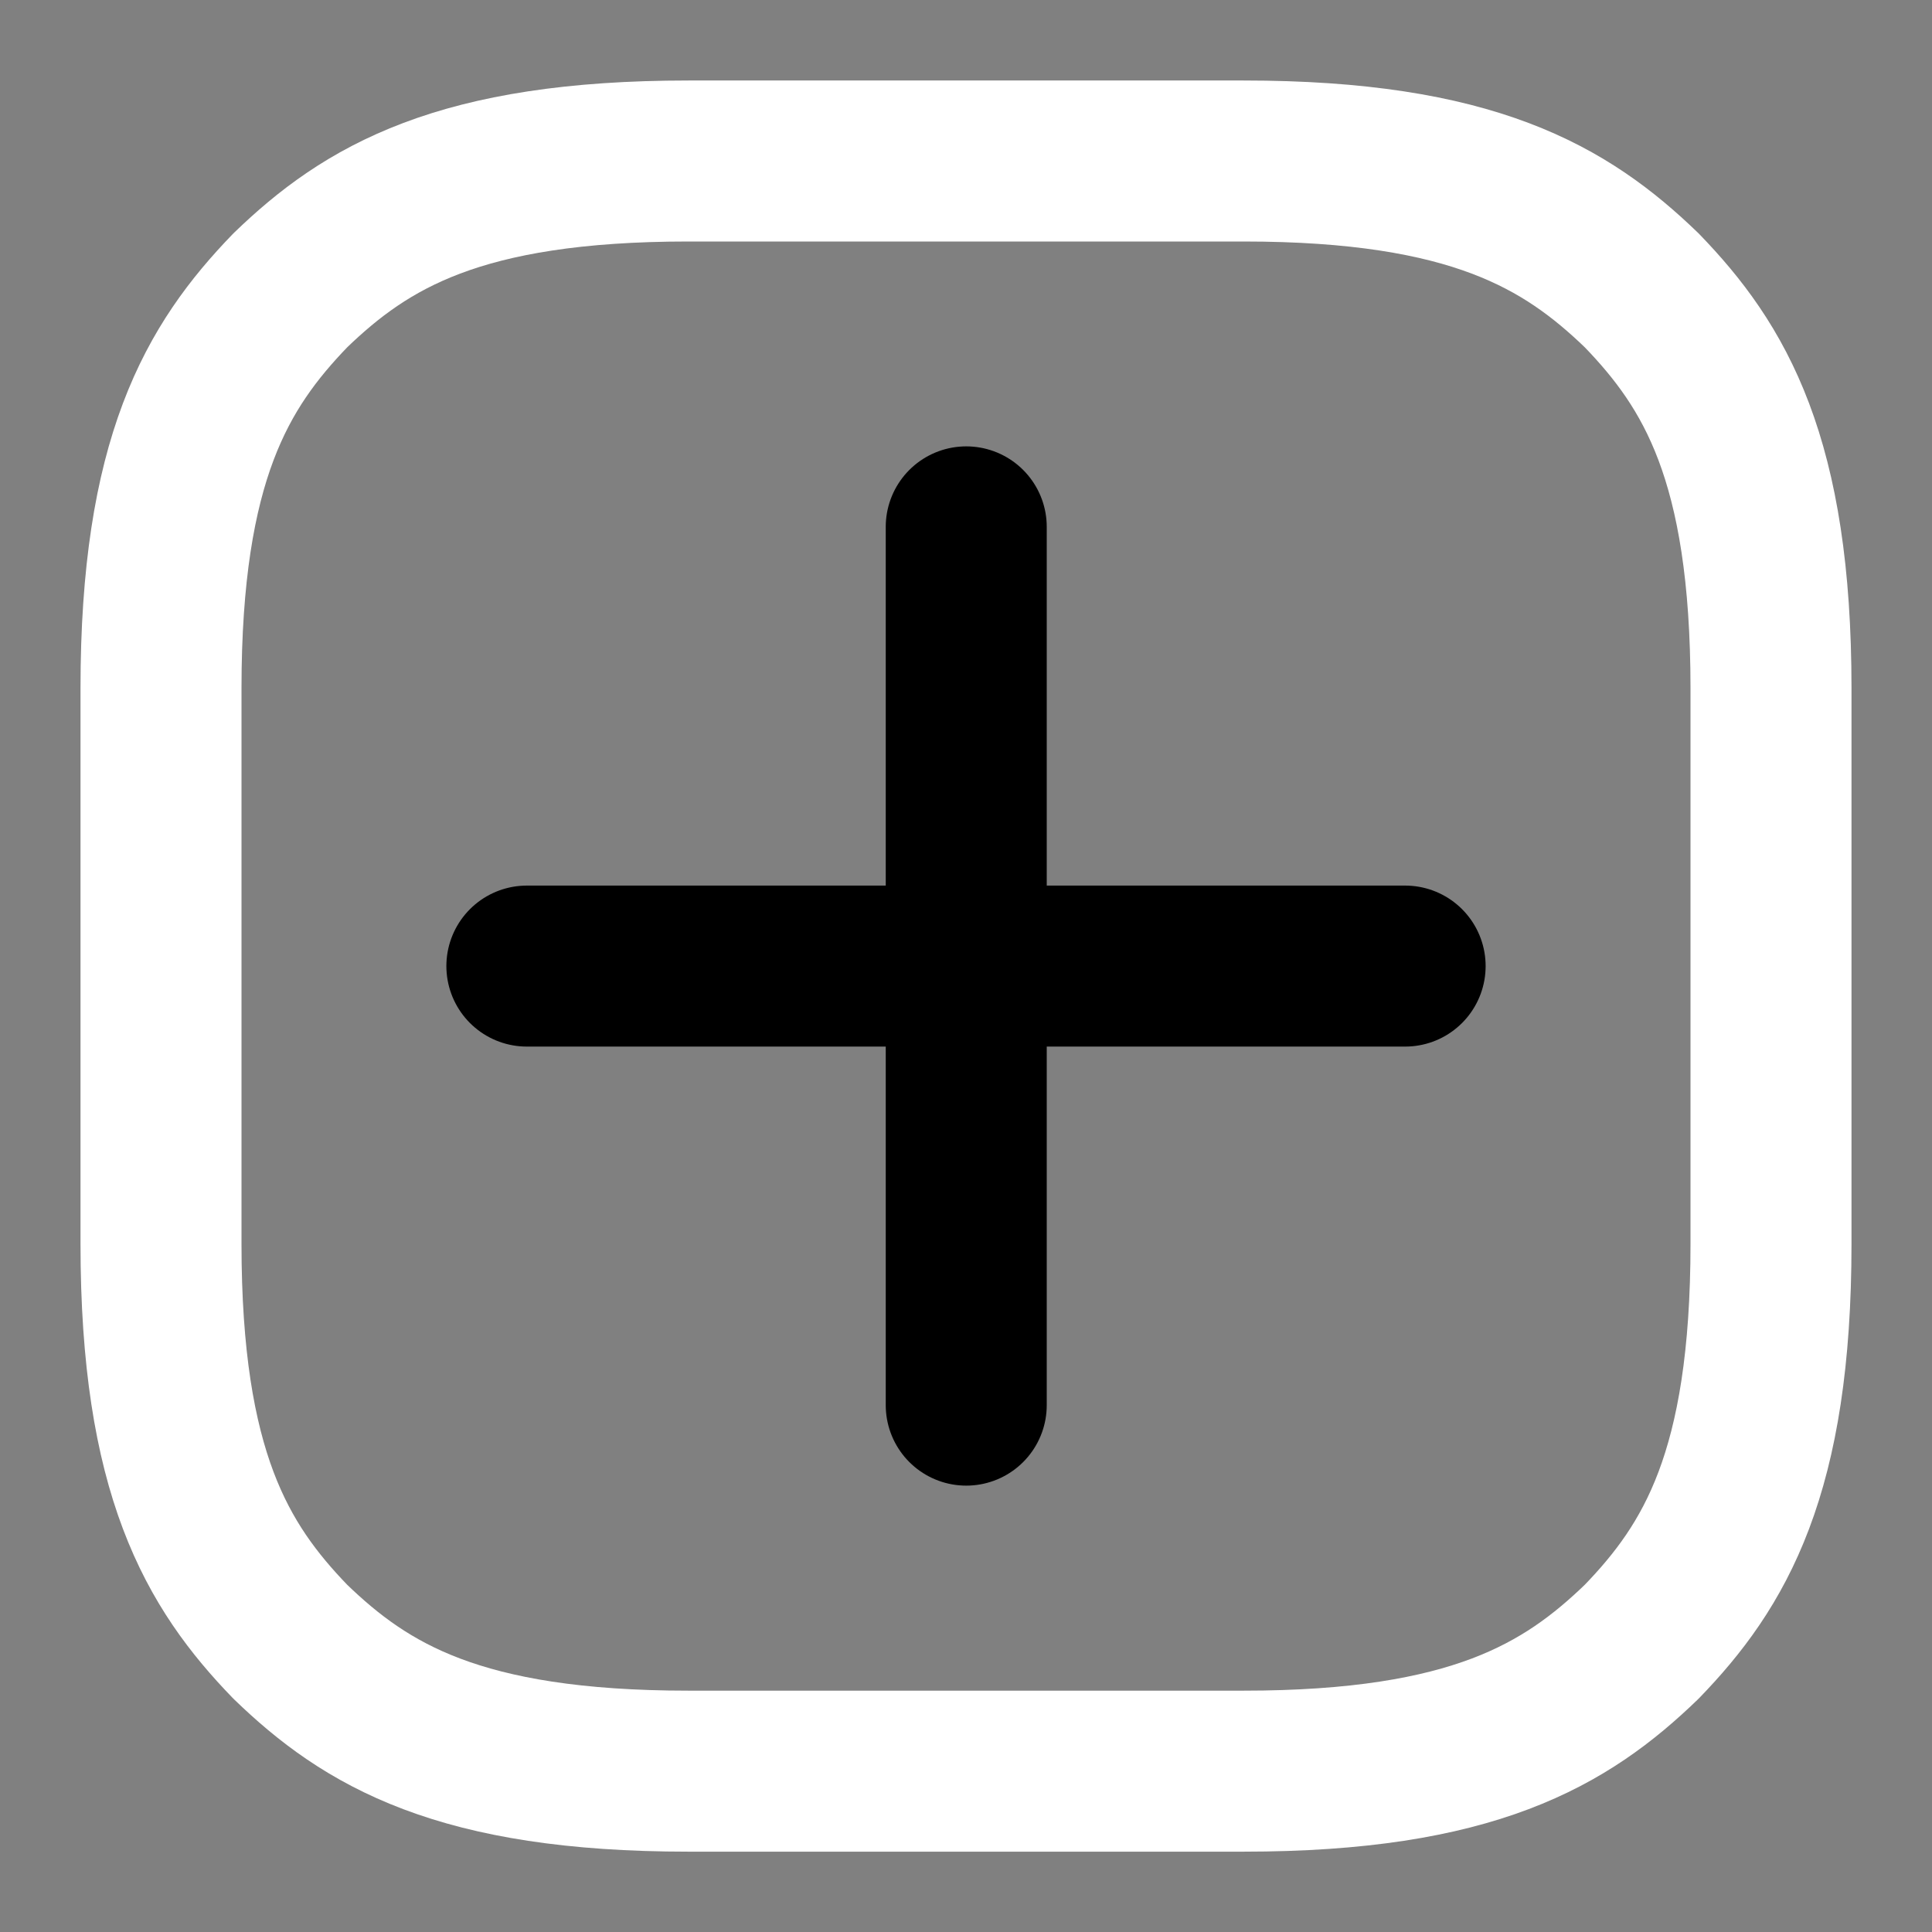 <svg aria-label="New post" fill="currentColor" height="24" role="img" viewBox="0 0 24 24" width="24">
	<rect x="0" y="0" width="24" height="24" fill="#808080" stroke="none"/>
	<title>
		New post
	</title>
	<path d="M2 12v3.45c0 2.849.698 4.005 1.606 4.944.94.909 2.098 1.608 4.946 1.608h6.896c2.848 0 4.006-.7 4.946-1.608C21.302 19.455 22 18.3 22 15.45V8.552c0-2.849-.698-4.006-1.606-4.945C19.454 2.7 18.296 2 15.448 2H8.552c-2.848 0-4.006.699-4.946 1.607C2.698 4.547 2 5.703 2 8.552Z" fill="none" stroke="white" stroke-linecap="round" stroke-linejoin="round" stroke-width="2">
	</path>
	<line fill="none" stroke="currentColor" stroke-linecap="round" stroke-linejoin="round" stroke-width="2" x1="6.545" x2="17.455" y1="12.001" y2="12.001">
	</line>
	<line fill="none" stroke="currentColor" stroke-linecap="round" stroke-linejoin="round" stroke-width="2" x1="12.003" x2="12.003" y1="6.545" y2="17.455">
	</line>
</svg>
